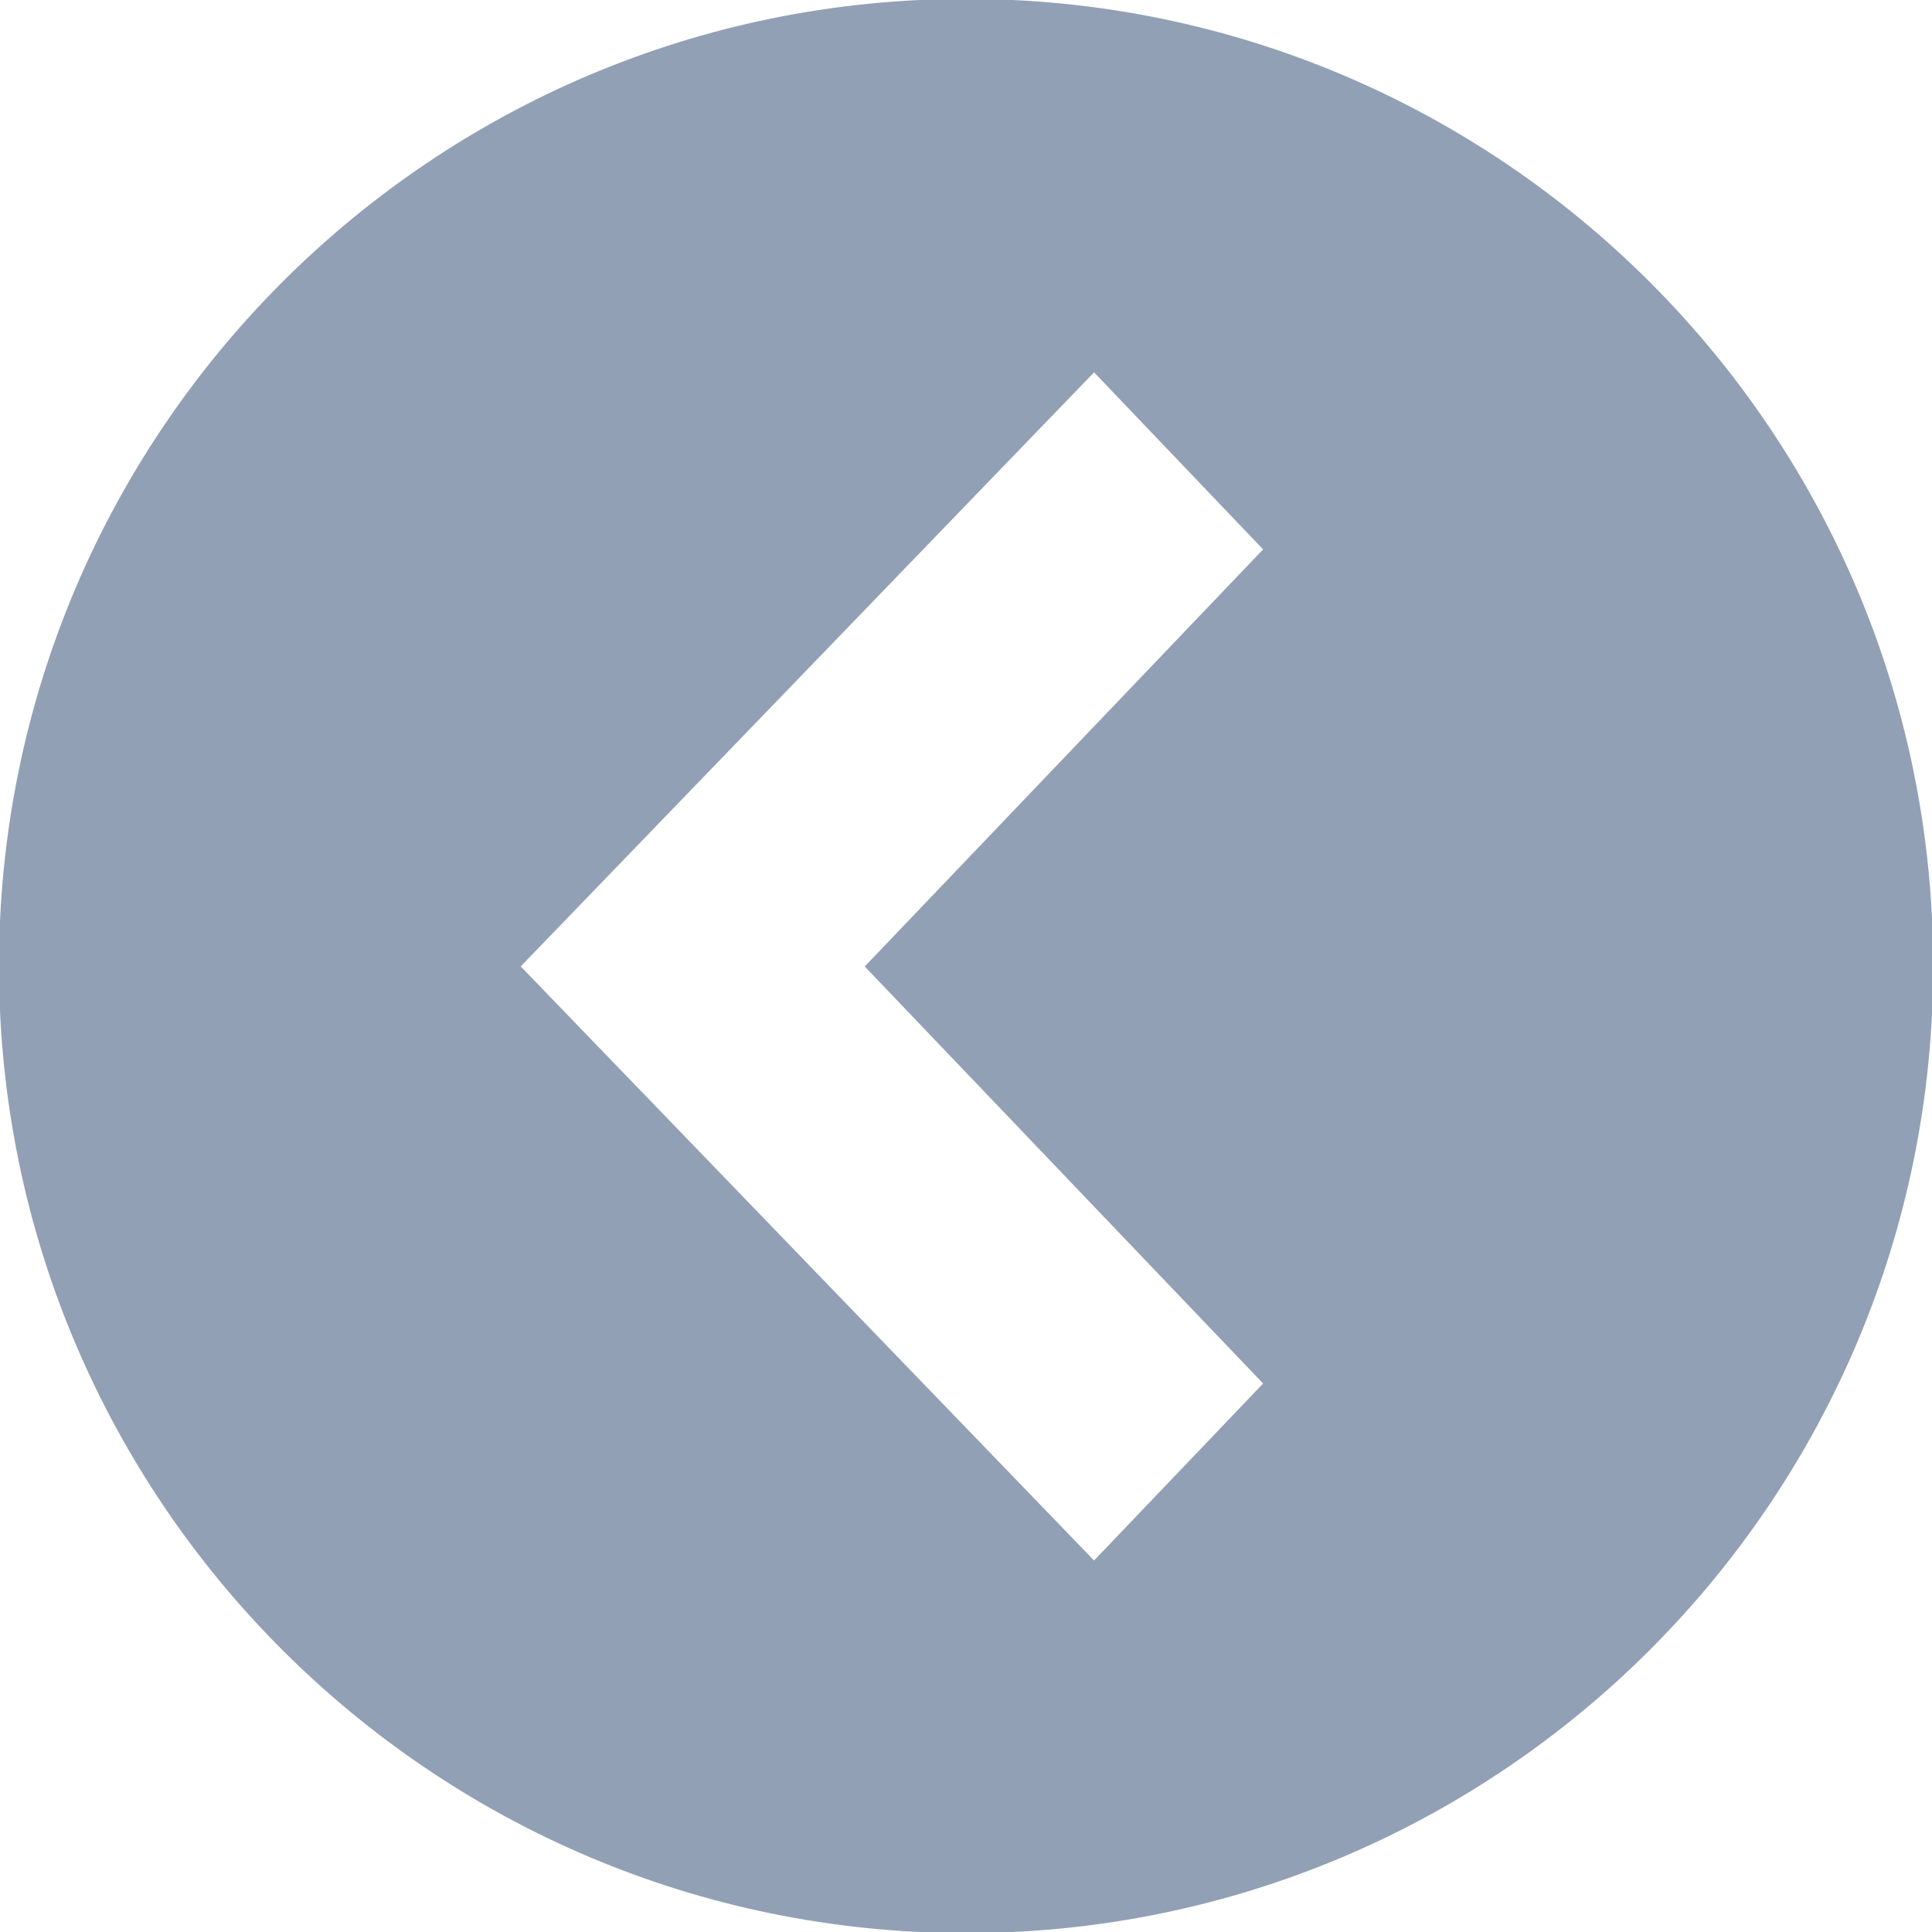 <svg xmlns="http://www.w3.org/2000/svg" width="512" height="512" version="1.1" viewBox="0 0 512 512"><path fill="#92a0b5" d="M256.019-0.293c-141.547 0-256.293 114.746-256.293 256.293s114.746 256.293 256.293 256.293c141.547 0 256.293-114.746 256.293-256.293s-114.746-256.293-256.293-256.293zM334.737 145.593l-105.575 110.535 105.575 110.517-44.796 46.901-151.945-157.437 151.945-157.437z"/></svg>
